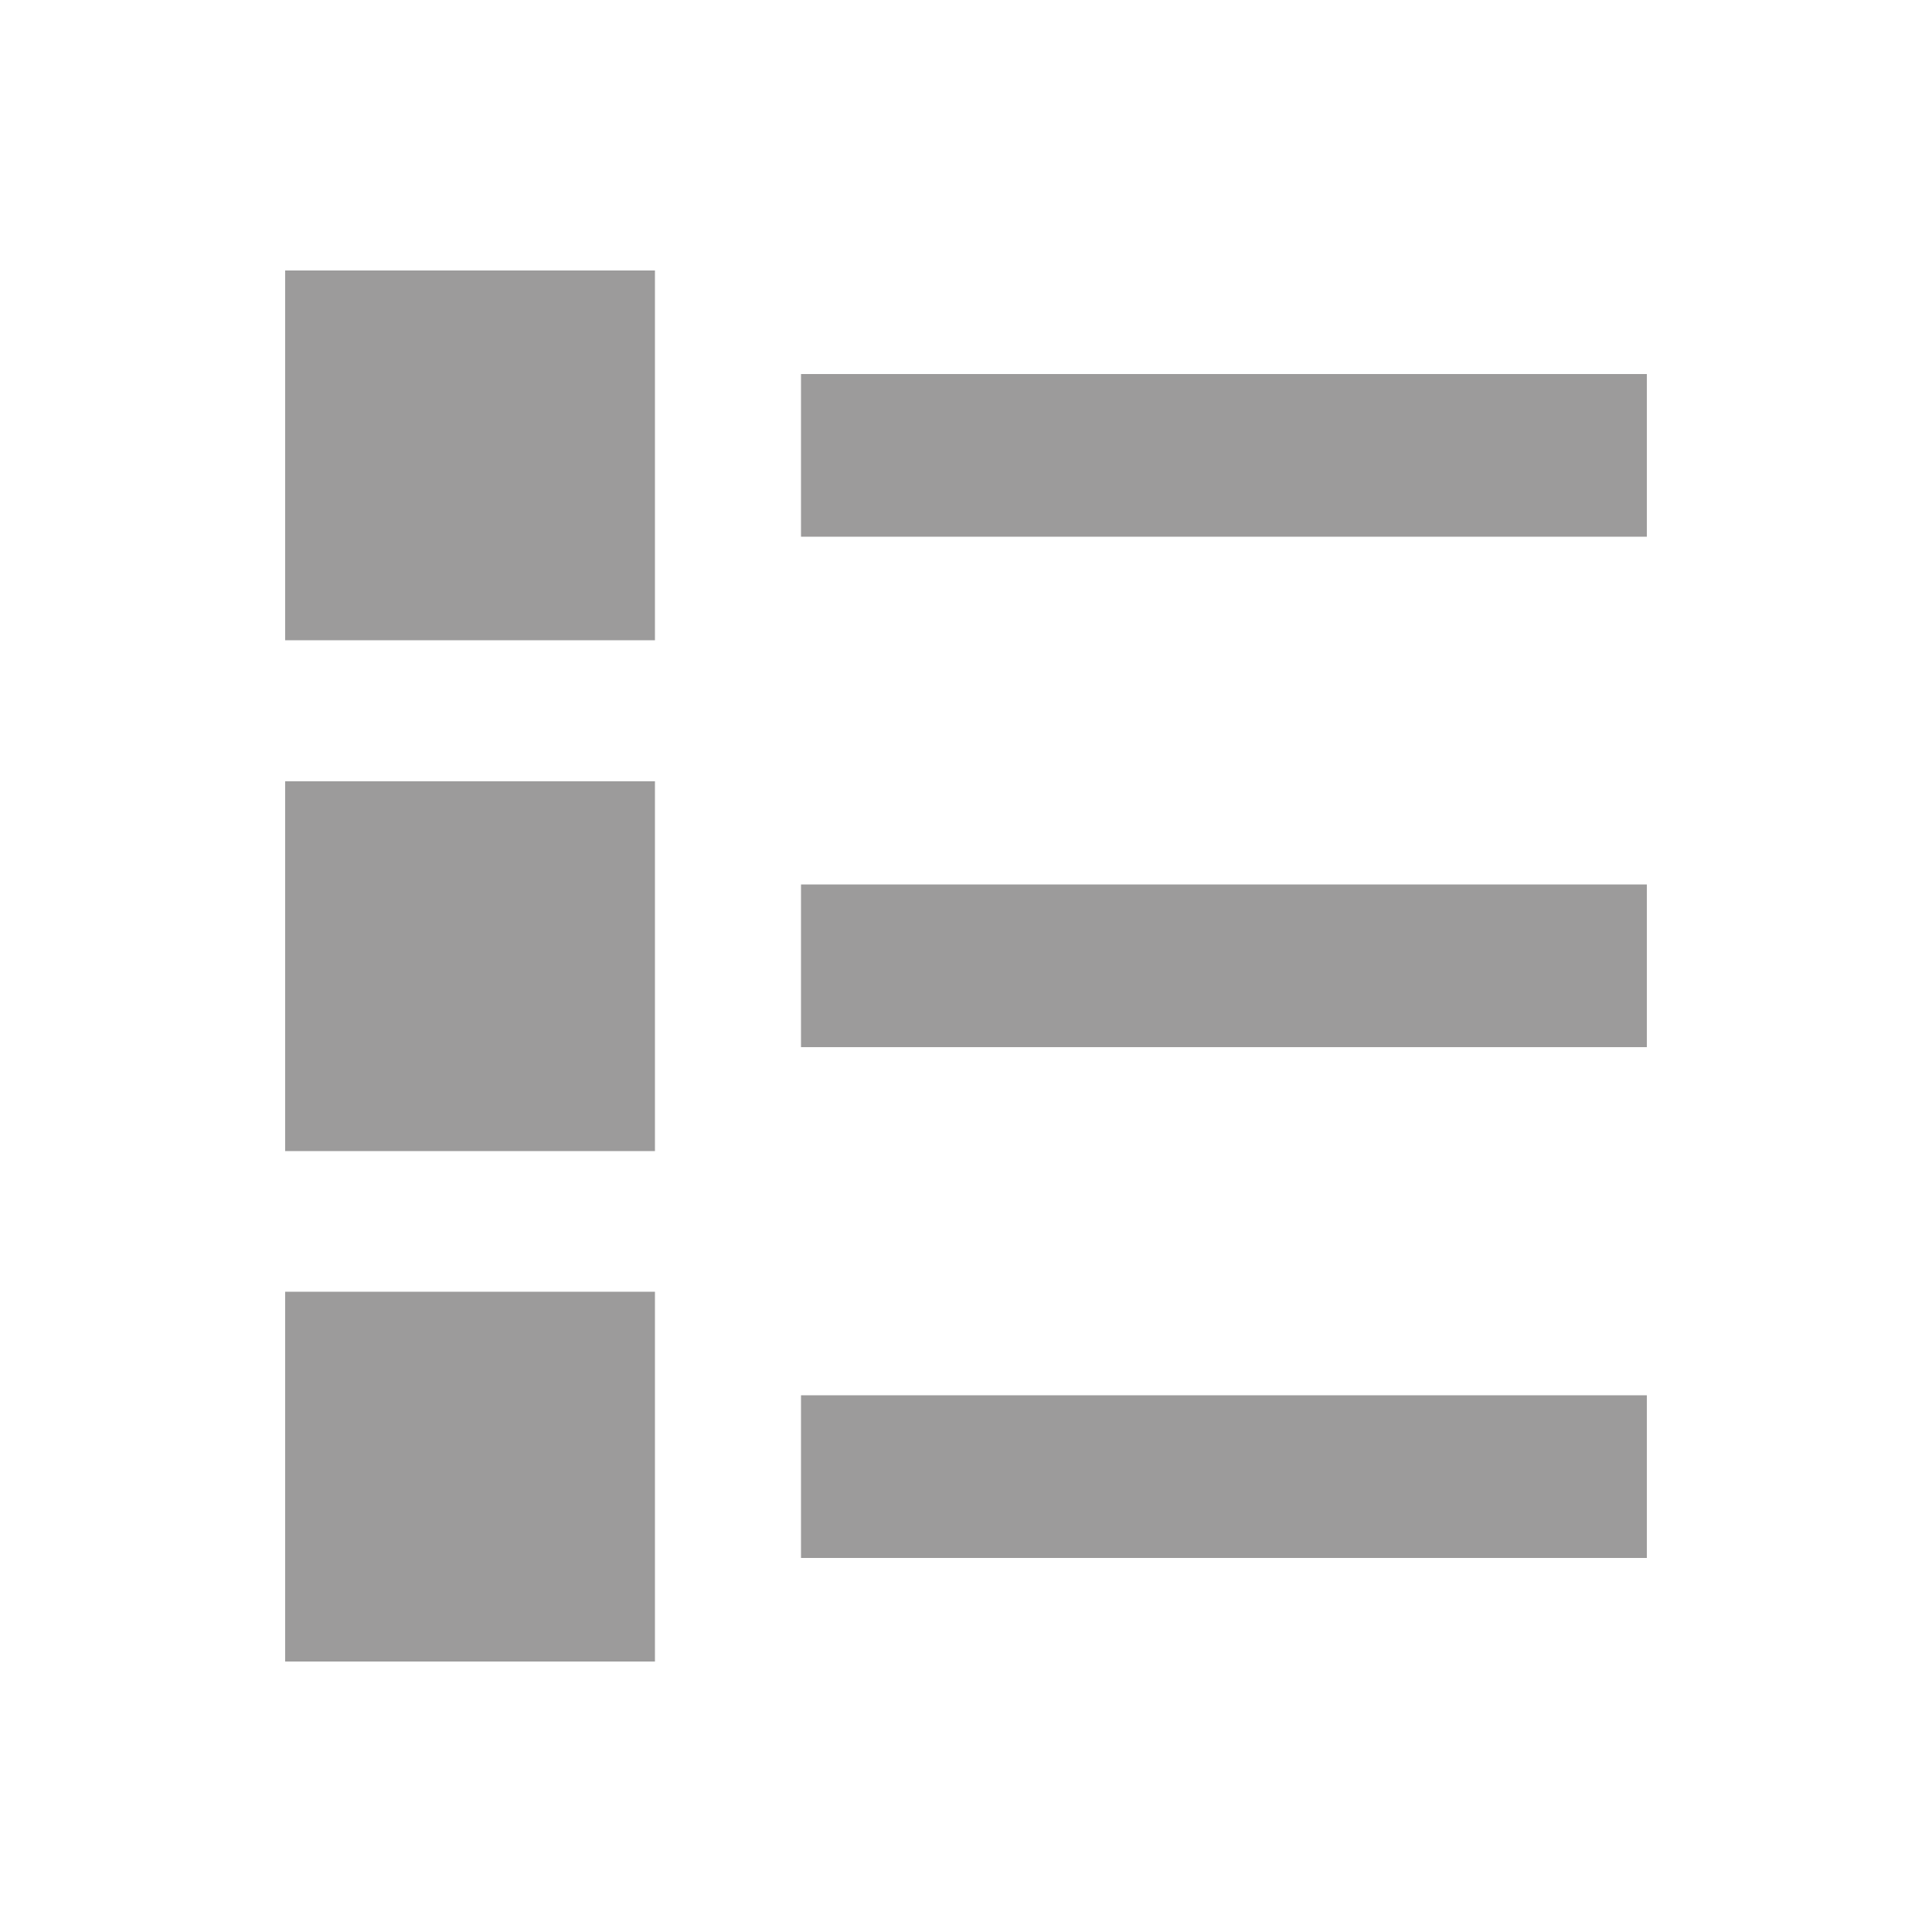 <svg xmlns="http://www.w3.org/2000/svg" viewBox="0 0 50 50"><defs><style>.a{fill:#9c9b9b;}</style></defs><title>visning</title><rect class="a" x="20.73" y="9.68" width="21.89" height="4.21"/><rect class="a" x="7.38" y="7" width="9.57" height="9.57"/><rect class="a" x="20.73" y="22.89" width="21.89" height="4.21"/><rect class="a" x="7.38" y="20.22" width="9.57" height="9.57"/><rect class="a" x="20.73" y="36.11" width="21.89" height="4.21"/><rect class="a" x="7.38" y="33.43" width="9.57" height="9.57"/></svg>
